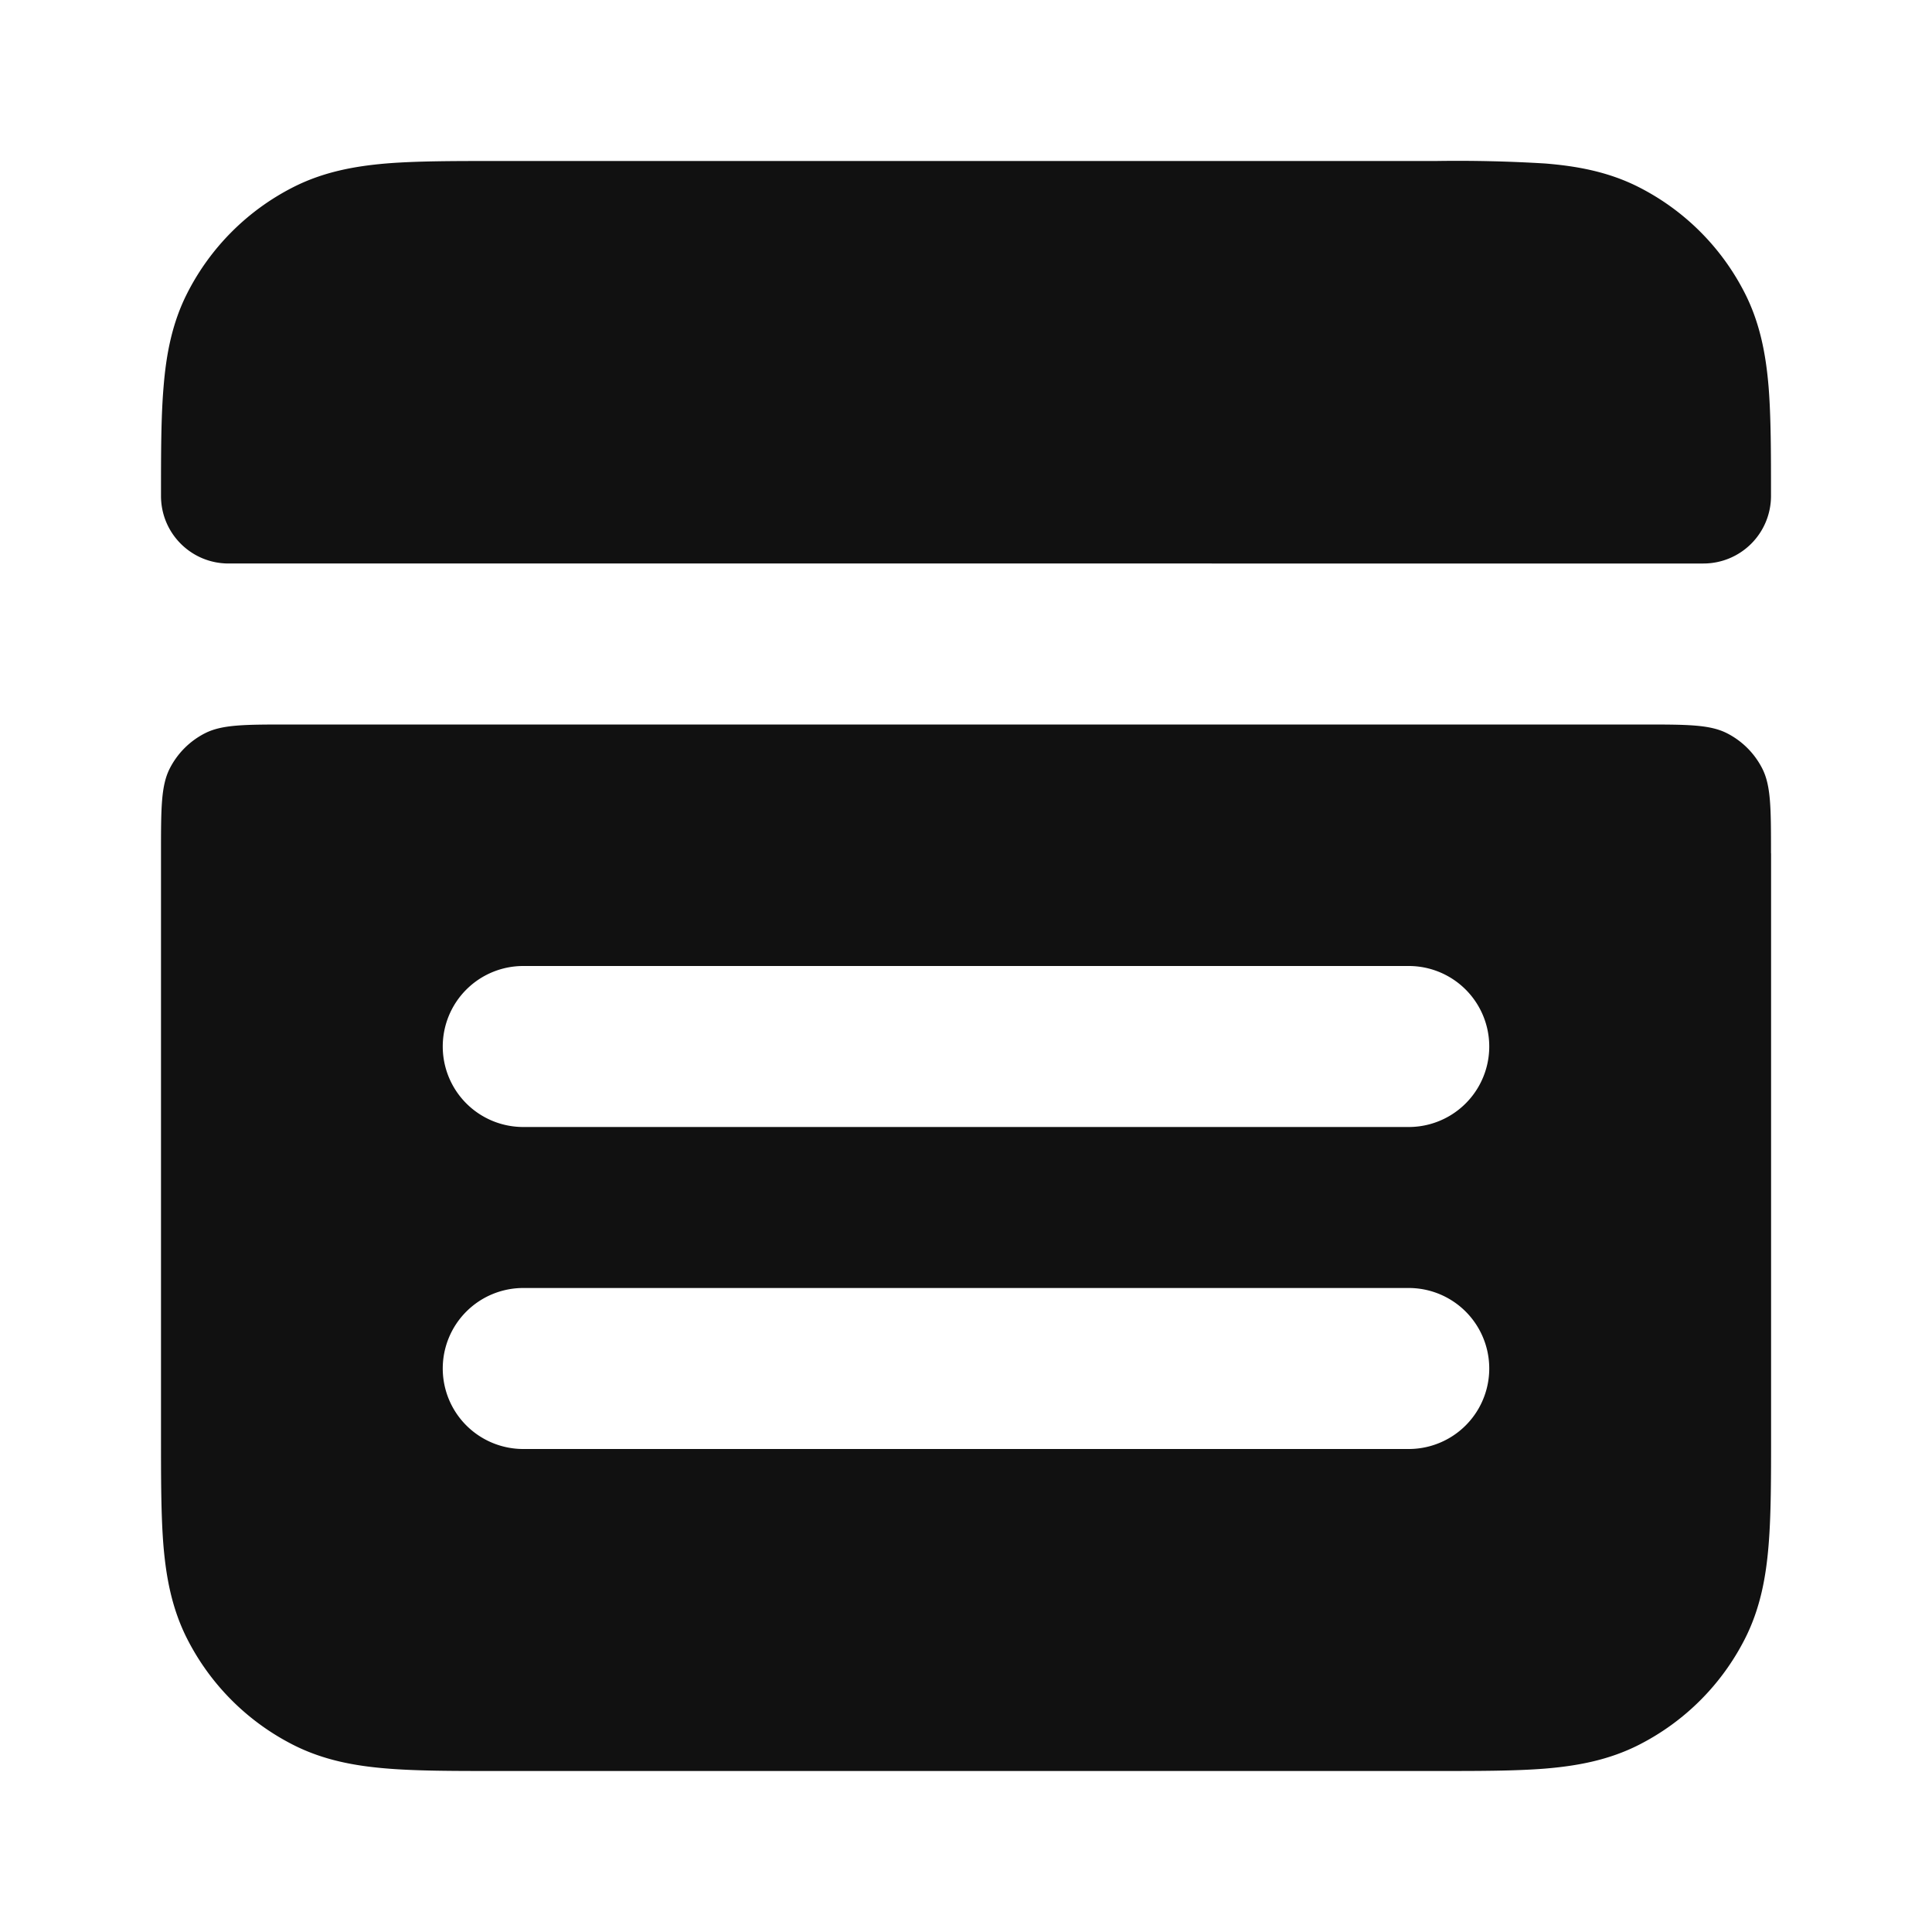 <svg xmlns="http://www.w3.org/2000/svg" width="24" height="24" fill="none"><path fill="#111" d="M17.838 2H6.162c-.527 0-.981 0-1.356.03-.395.033-.789.104-1.167.297a3 3 0 0 0-1.311 1.311c-.193.378-.264.772-.296 1.167C2 5.18 2 5.635 2 6.161c0 .464.375.839.839.839H21.16A.839.839 0 0 0 22 6.161c0-.527 0-.981-.03-1.356-.033-.395-.104-.789-.297-1.167a3 3 0 0 0-1.311-1.311c-.378-.193-.772-.264-1.167-.296A17.9 17.9 0 0 0 17.838 2Z"/><path fill="#111" fill-rule="evenodd" d="M22 10.6c0-.56 0-.84-.109-1.054a1 1 0 0 0-.437-.437C21.24 9 20.96 9 20.4 9H3.6c-.56 0-.84 0-1.054.109a1 1 0 0 0-.437.437C2 9.76 2 10.04 2 10.6v7.239c0 .527 0 .982.03 1.356.033.395.104.789.297 1.167a3 3 0 0 0 1.311 1.311c.378.193.772.264 1.167.296.375.031.83.031 1.356.031H17.84c.527 0 .982 0 1.356-.03.395-.033.789-.104 1.167-.297a3 3 0 0 0 1.311-1.311c.193-.378.264-.772.296-1.167.031-.375.031-.83.031-1.356V10.6ZM5.5 13a1 1 0 0 1 1-1h11a1 1 0 1 1 0 2h-11a1 1 0 0 1-1-1Zm0 4a1 1 0 0 1 1-1h11a1 1 0 1 1 0 2h-11a1 1 0 0 1-1-1Z" clip-rule="evenodd"/></svg>